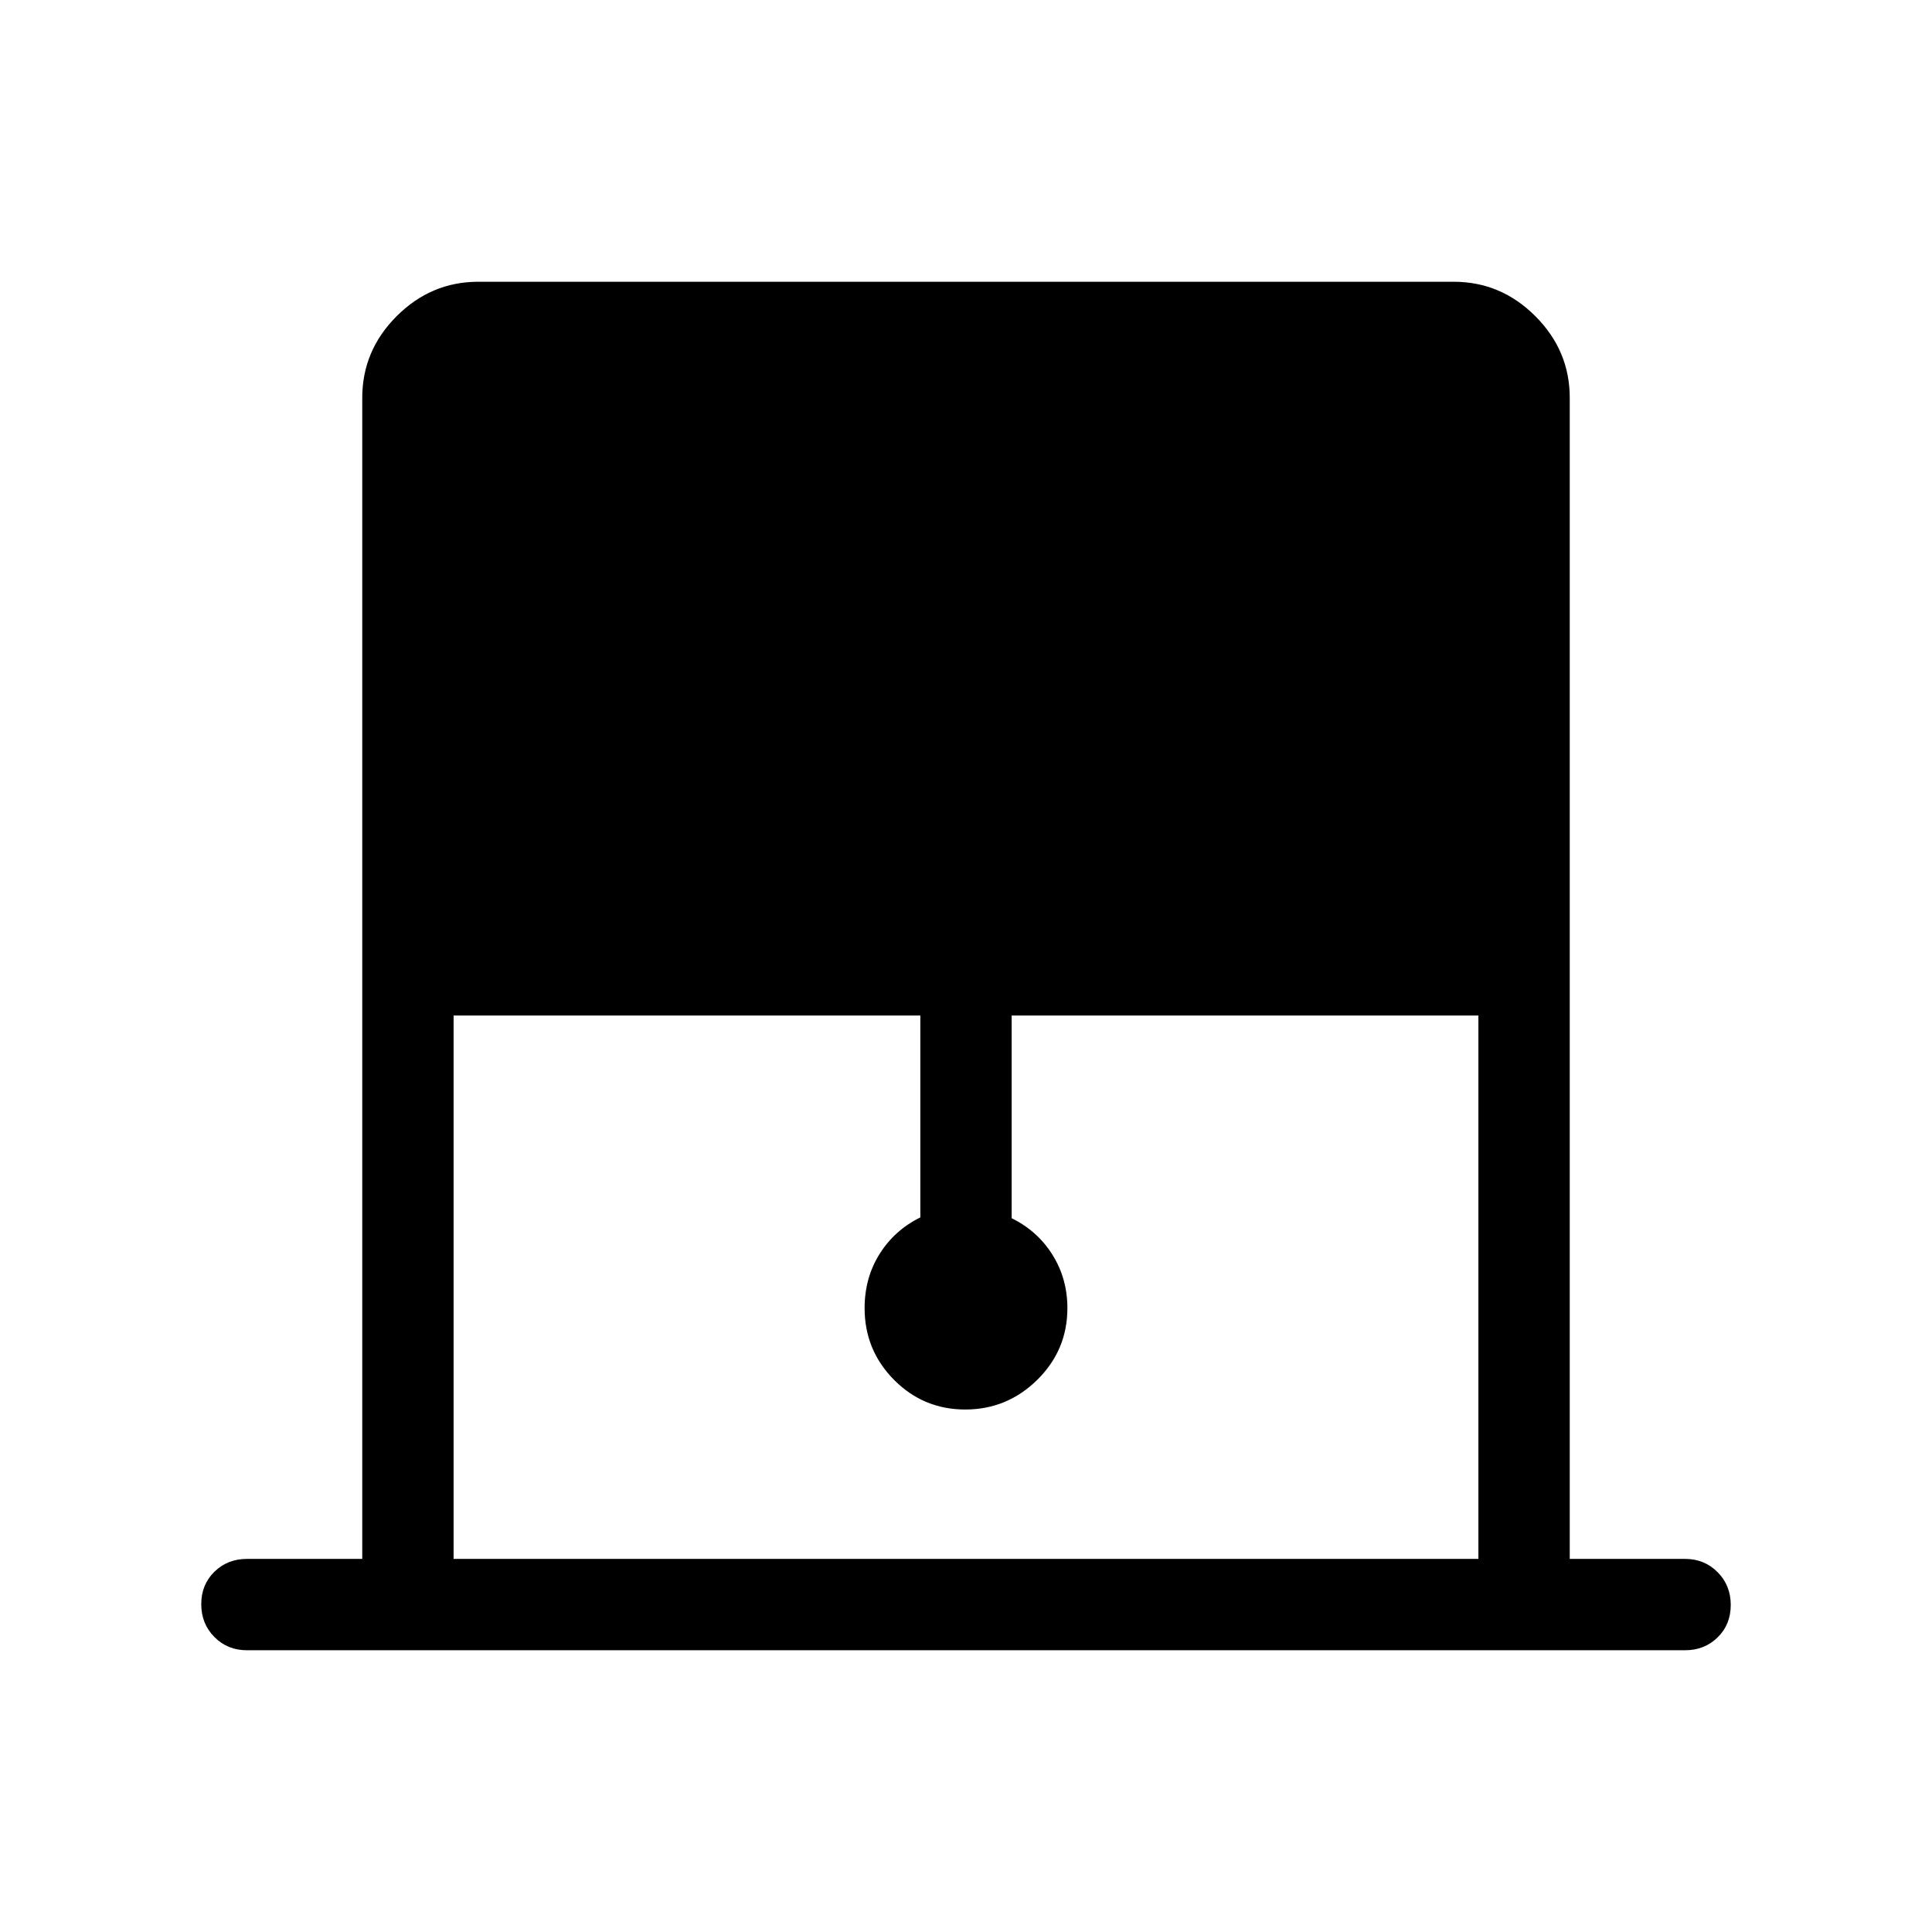 <svg xmlns="http://www.w3.org/2000/svg" width="48" height="48" viewBox="0 -960 960 960"><path d="M180-185.39v-576.92q0-23.5 17.1-40.59 17.09-17.1 40.59-17.1h484.62q23.5 0 40.59 17.1 17.1 17.09 17.1 40.59v576.92h57.31q9.64 0 16.16 6.59 6.53 6.58 6.53 16.3 0 9.73-6.53 16.11-6.52 6.39-16.16 6.39H122.69q-9.64 0-16.16-6.58-6.53-6.58-6.53-16.31 0-9.73 6.53-16.11 6.52-6.39 16.16-6.39H180Zm45.39 0h509.22v-270H502.69v100.7q12.85 6.34 20.27 18.18t7.42 26.51q0 20.87-14.97 35.63-14.98 14.75-35.77 14.75-20.79 0-35.41-14.75-14.61-14.76-14.61-35.63 0-15.03 7.42-26.88t20.27-18.2v-100.31H225.39v270Z"/></svg>
